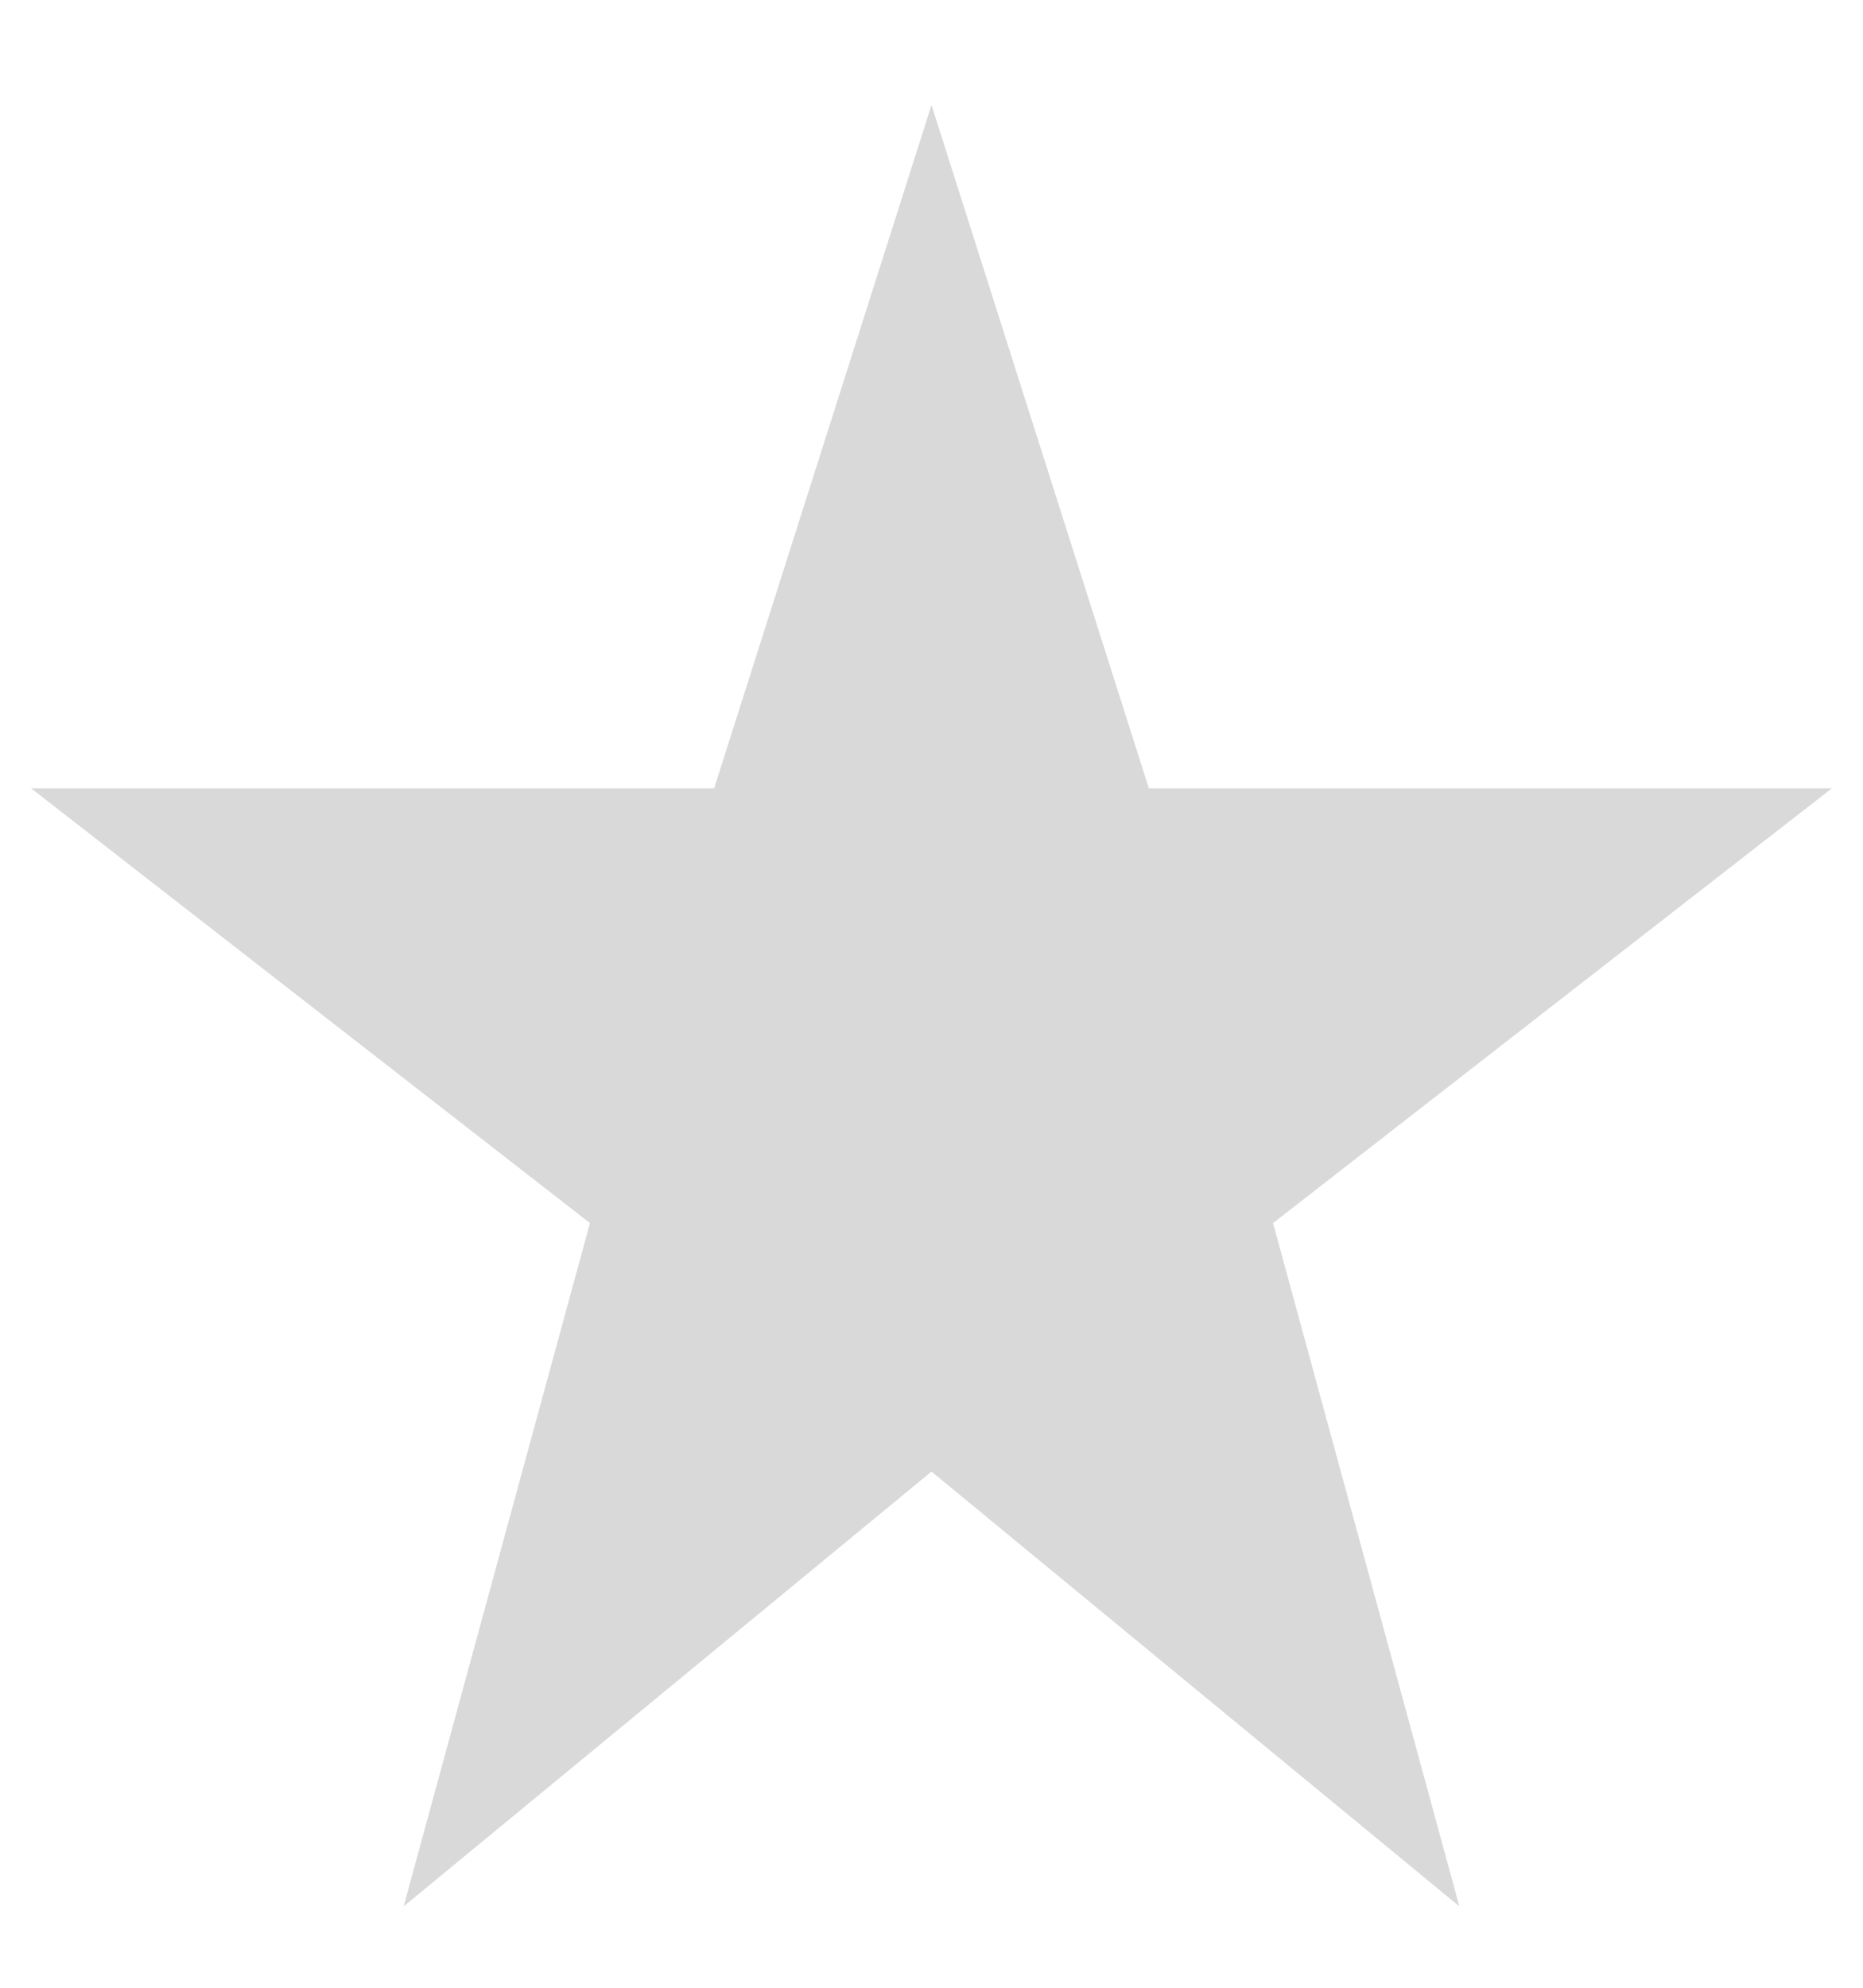 <svg width="15" height="16" viewBox="0 0 15 16" fill="none" xmlns="http://www.w3.org/2000/svg">
<path d="M7.5 0.845L9.25 6.345H14.75L10.25 9.845L11.75 15.345L7.5 11.845L3.25 15.345L4.75 9.845L0.25 6.345H5.75L7.5 0.845Z" fill="#D9D9D9"/>
</svg>
